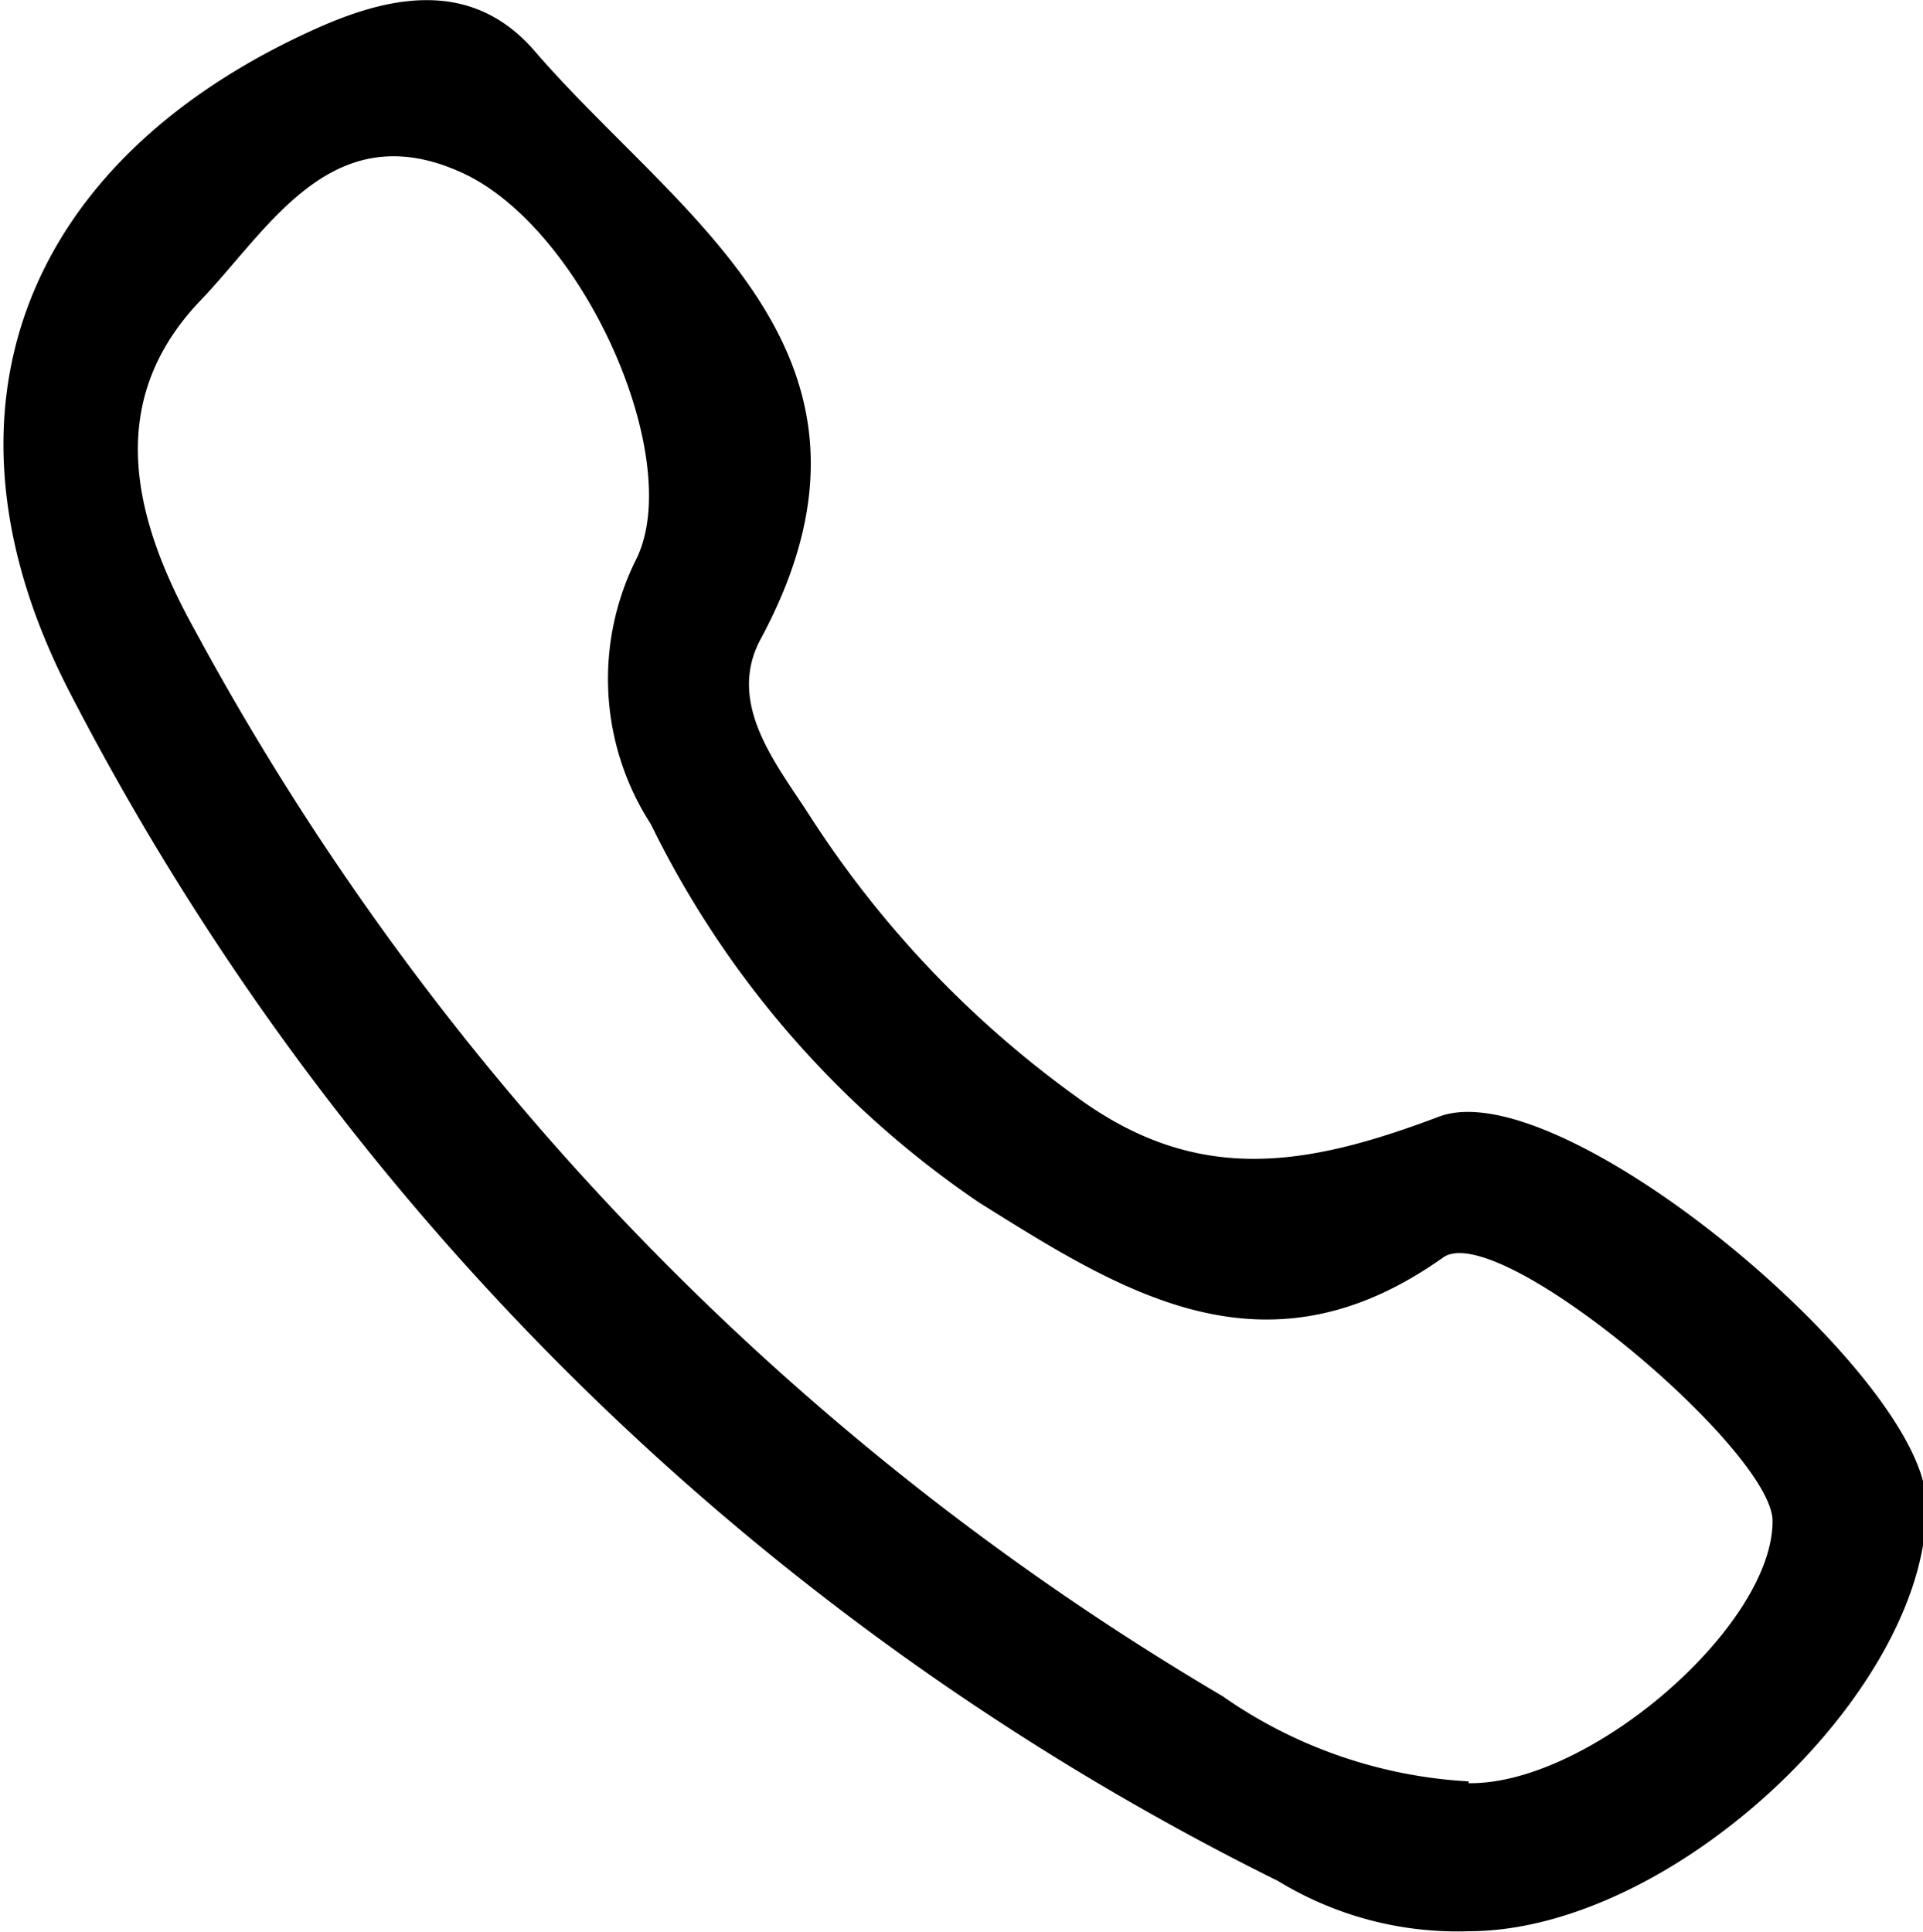 <svg id="圖層_1" data-name="圖層 1" xmlns="http://www.w3.org/2000/svg" viewBox="0 0 31.82 31.97"><defs><style></style></defs><path class="" d="M27.9,22.49c-2.2.83-4,1.14-6-.33a17.19,17.19,0,0,1-4.45-4.71c-.54-.83-1.34-1.82-.77-2.87,2.53-4.71-1.34-6.95-3.73-9.71-1.05-1.23-2.43-.94-3.71-.35-4.75,2.17-6.4,6.29-4,10.94a44.94,44.94,0,0,0,20,19.68,5.69,5.69,0,0,0,3.15.83c3.45,0,7.73-4.12,7.57-7.17C35.79,26.66,29.91,21.73,27.9,22.49Zm.49,11a7.85,7.85,0,0,1-4.07-1.41,45.72,45.72,0,0,1-17-17.63c-1-1.8-1.54-3.77.09-5.47,1.14-1.19,2.18-3.11,4.35-2.1,2,.94,3.67,4.73,2.86,6.38a4.43,4.43,0,0,0,.24,4.39,16.12,16.12,0,0,0,5.43,6.26c2.38,1.49,4.74,3,7.68.91.91-.64,5.4,3.15,5.45,4.34C33.45,30.9,30.4,33.55,28.39,33.52Z" transform="translate(-4.09 -4.01)"/></svg>

